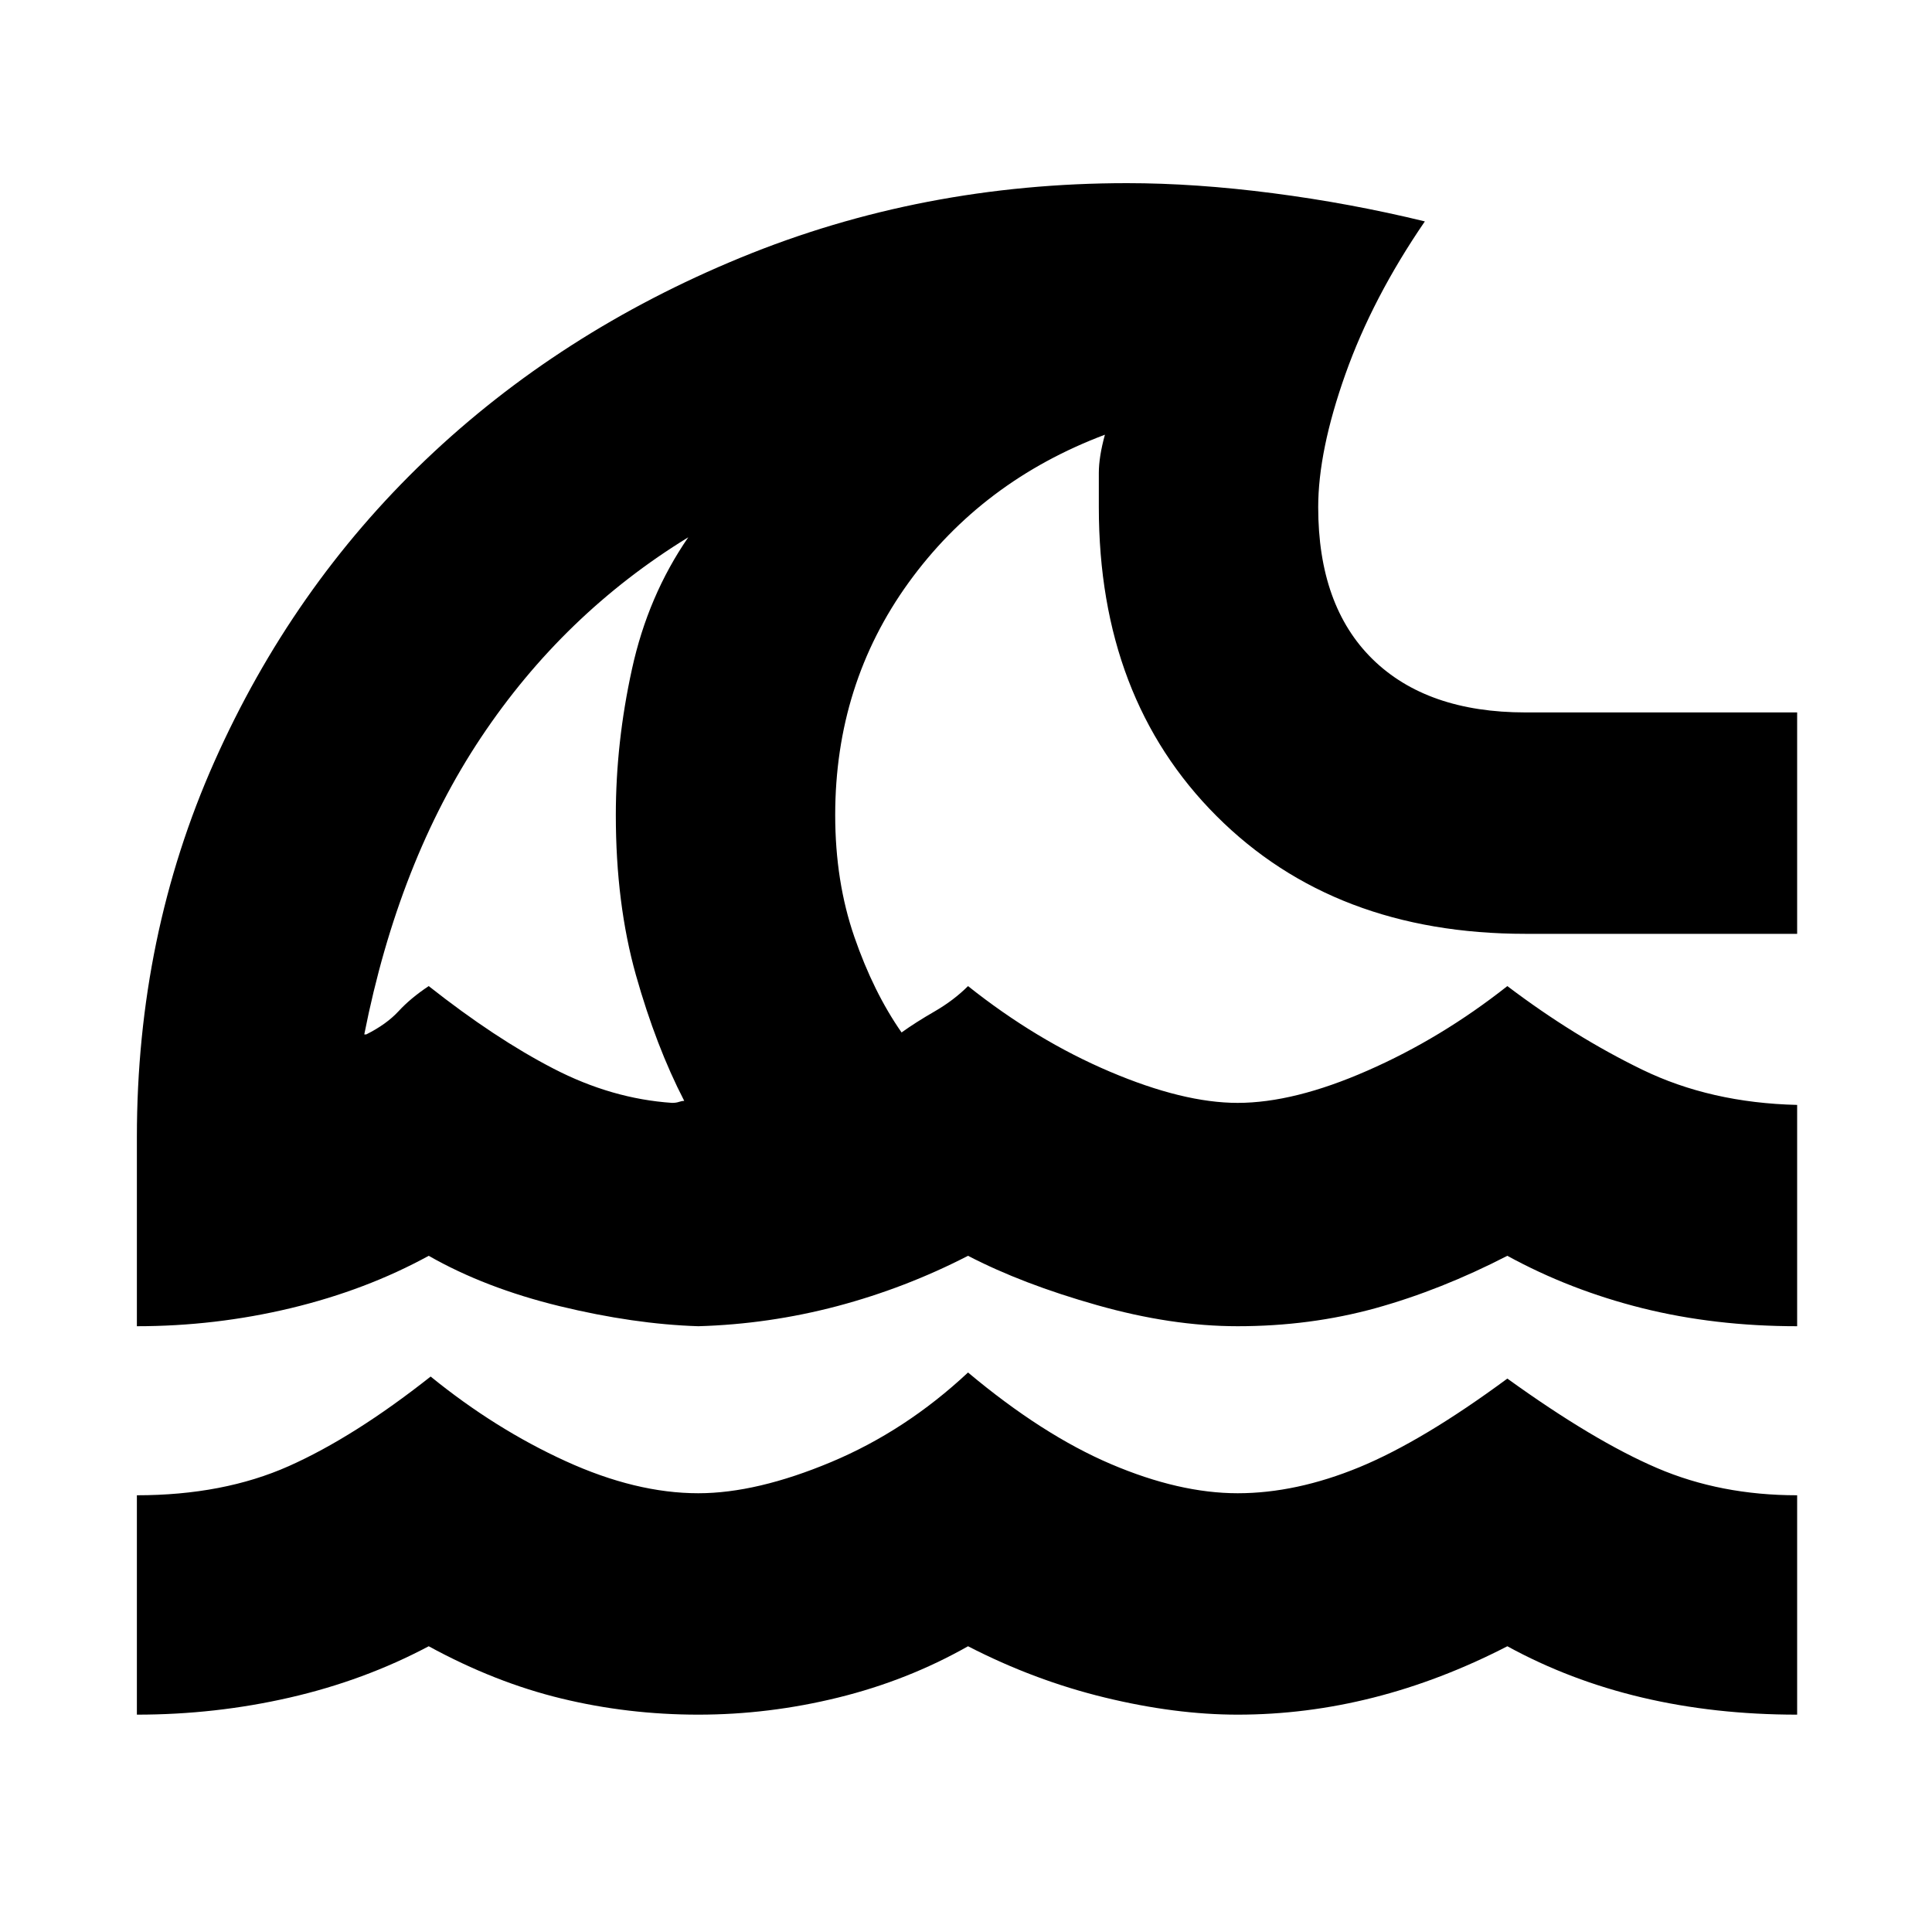<svg xmlns="http://www.w3.org/2000/svg" height="20" width="20"><path d="M1.417 17.75V15.479Q2.312 15.479 2.99 15.177Q3.667 14.875 4.458 14.25Q5.125 14.792 5.854 15.125Q6.583 15.458 7.229 15.458Q7.833 15.458 8.604 15.135Q9.375 14.812 10.021 14.208Q10.792 14.854 11.5 15.156Q12.208 15.458 12.812 15.458Q13.417 15.458 14.073 15.188Q14.729 14.917 15.604 14.271Q16.5 14.917 17.156 15.198Q17.812 15.479 18.604 15.479V17.75Q17.75 17.75 17 17.573Q16.25 17.396 15.604 17.042Q14.917 17.396 14.219 17.573Q13.521 17.75 12.812 17.75Q12.167 17.75 11.438 17.573Q10.708 17.396 10.021 17.042Q9.396 17.396 8.677 17.573Q7.958 17.75 7.229 17.75Q6.5 17.75 5.812 17.583Q5.125 17.417 4.438 17.042Q3.771 17.396 3 17.573Q2.229 17.75 1.417 17.75ZM1.417 13.729V11.771Q1.417 9.688 2.219 7.885Q3.021 6.083 4.406 4.76Q5.792 3.438 7.667 2.667Q9.542 1.896 11.667 1.896Q12.375 1.896 13.177 2Q13.979 2.104 14.75 2.292Q14.208 3.083 13.927 3.875Q13.646 4.667 13.646 5.25Q13.646 6.271 14.208 6.823Q14.771 7.375 15.792 7.375H18.604V9.667H15.792Q13.812 9.667 12.594 8.448Q11.375 7.229 11.375 5.25Q11.375 5.062 11.375 4.896Q11.375 4.729 11.438 4.5Q10.167 4.979 9.406 6.031Q8.646 7.083 8.646 8.438Q8.646 9.125 8.844 9.698Q9.042 10.271 9.333 10.688Q9.479 10.583 9.677 10.469Q9.875 10.354 10.021 10.208Q10.729 10.771 11.49 11.094Q12.25 11.417 12.812 11.417Q13.396 11.417 14.156 11.083Q14.917 10.75 15.604 10.208Q16.292 10.729 17 11.073Q17.708 11.417 18.604 11.438V13.729Q17.75 13.729 17 13.542Q16.25 13.354 15.604 13Q14.917 13.354 14.24 13.542Q13.562 13.729 12.812 13.729Q12.125 13.729 11.354 13.51Q10.583 13.292 10.021 13Q9.375 13.333 8.667 13.521Q7.958 13.708 7.229 13.729Q6.562 13.708 5.792 13.521Q5.021 13.333 4.438 13Q3.792 13.354 3.01 13.542Q2.229 13.729 1.417 13.729ZM6.958 11.417Q7 11.417 7.031 11.406Q7.062 11.396 7.083 11.396Q6.792 10.833 6.583 10.094Q6.375 9.354 6.375 8.438Q6.375 7.688 6.542 6.927Q6.708 6.167 7.125 5.562Q5.833 6.354 4.979 7.635Q4.125 8.917 3.771 10.708H3.792Q4 10.604 4.125 10.469Q4.25 10.333 4.438 10.208Q5.125 10.75 5.729 11.062Q6.333 11.375 6.958 11.417ZM5.542 8.479Q5.542 8.479 5.542 8.479Q5.542 8.479 5.542 8.479Q5.542 8.479 5.542 8.479Q5.542 8.479 5.542 8.479Q5.542 8.479 5.542 8.479Q5.542 8.479 5.542 8.479Q5.542 8.479 5.542 8.479Q5.542 8.479 5.542 8.479Q5.542 8.479 5.542 8.479Q5.542 8.479 5.542 8.479Q5.542 8.479 5.542 8.479Q5.542 8.479 5.542 8.479Z"/></svg>